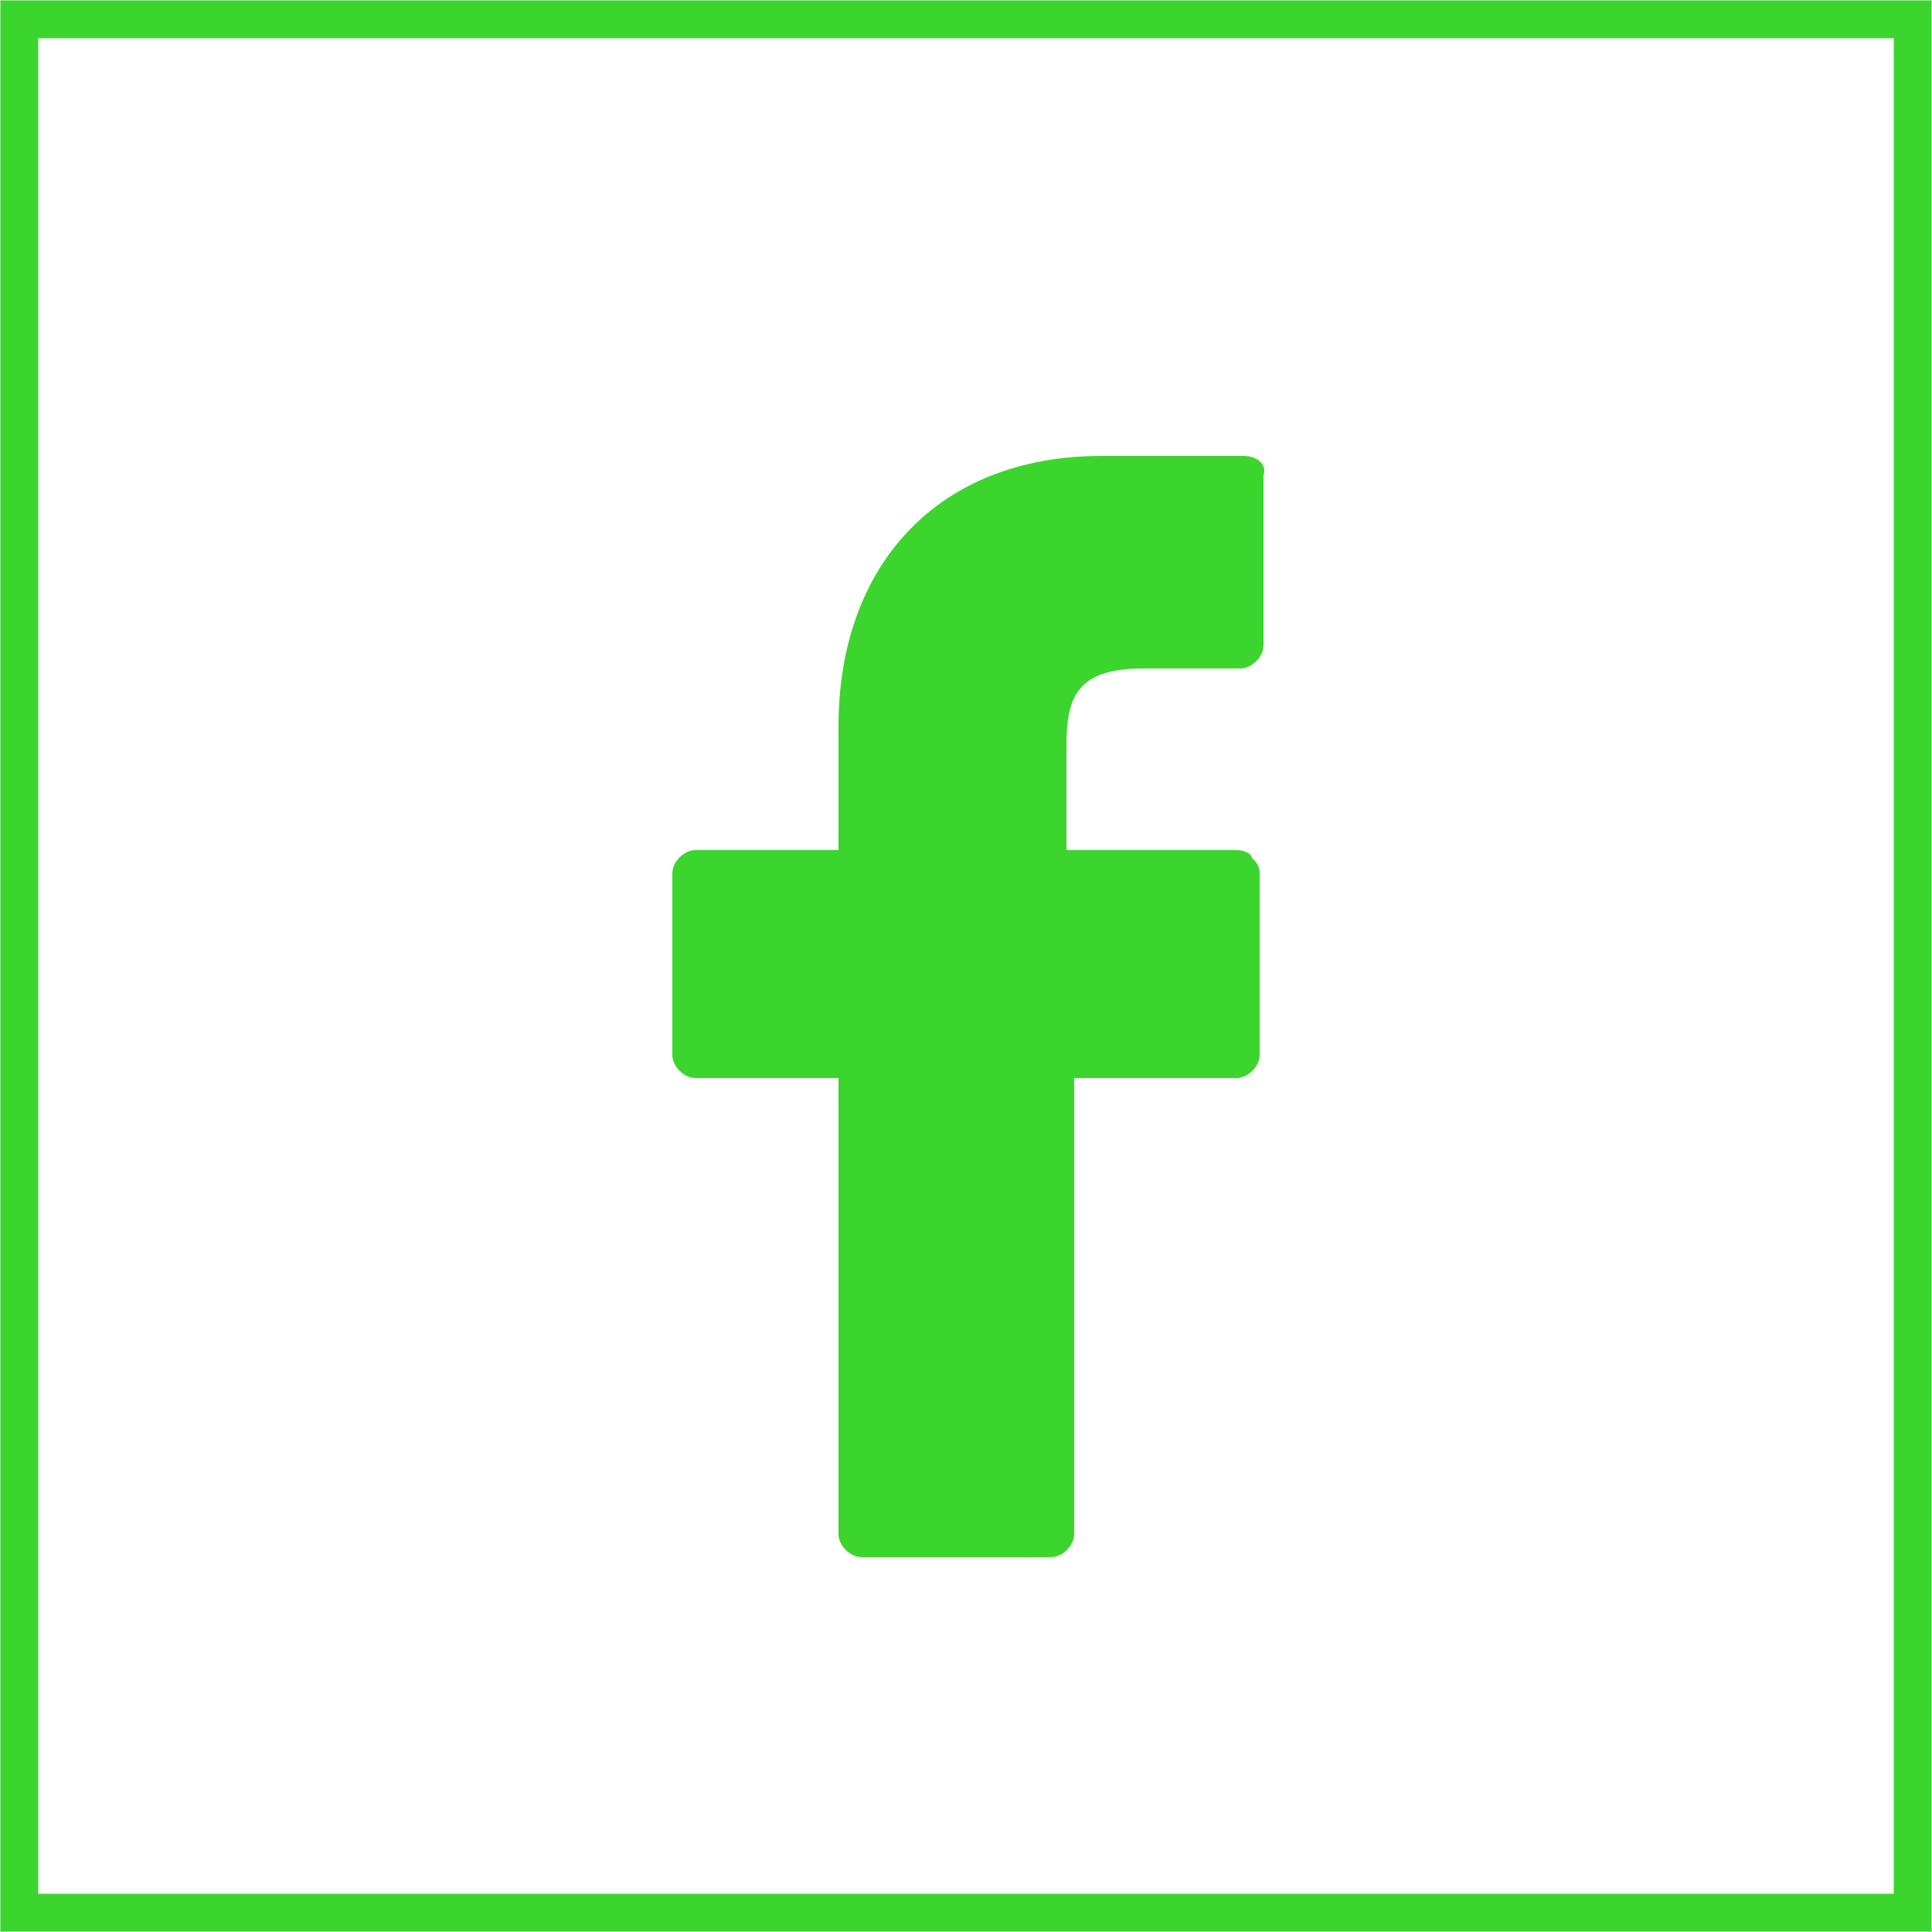 <?xml version="1.0" encoding="utf-8"?>
<!-- Generator: Adobe Illustrator 21.0.0, SVG Export Plug-In . SVG Version: 6.00 Build 0)  -->
<svg version="1.1" id="Слой_1" xmlns="http://www.w3.org/2000/svg" xmlns:xlink="http://www.w3.org/1999/xlink" x="0px" y="0px"
	 viewBox="0 0 50 50" style="enable-background:new 0 0 50 50;" xml:space="preserve">
<style type="text/css">
	.st0{display:none;}
	.st1{display:inline;}
	.st2{fill:#3CD52E;}
	.st3{display:inline;fill:none;stroke:#3CD52E;stroke-width:0.98;stroke-miterlimit:10;}
	.st4{display:inline;fill:none;stroke:#3CD52E;stroke-width:0.985;stroke-miterlimit:10;}
	.st5{fill:none;stroke:#3CD52E;stroke-width:0.98;stroke-miterlimit:10;}
</style>
<g class="st0">
	<g class="st1">
		<g>
			<g>
				<path class="st2" d="M27.1,27.7c-0.8-0.5-1.9-0.5-2.8-0.5h-2.9v6h2.7c1,0,2.3,0.1,3.1-0.5c0.8-0.5,1.2-1.6,1.2-2.6
					C28.4,29.2,27.8,28.1,27.1,27.7z M26,22.5c0.6-0.5,1-1.4,1-2.2c0-0.9-0.4-1.7-1.2-2.2c-0.8-0.5-2.2-0.4-3.1-0.4h-1.3v5.3h1.7
					C24,23.1,25.1,23.2,26,22.5z M25.7,37.7h-10V13.5h11c3.2,0,6.1,2,6.1,5.6c0,2.8-1.5,4.6-3.5,5.2v0.1c2.9,0.6,5,2.2,5,6
					C34.3,33.9,31.9,37.7,25.7,37.7z"/>
			</g>
		</g>
	</g>
	<rect x="0.5" y="0.5" class="st3" width="49" height="49"/>
</g>
<g class="st0">
	<rect x="0.5" y="0.5" class="st3" width="49" height="49"/>
	<g class="st1">
		<path class="st2" d="M16.7,13.1h17.5c1.7,0,3,1.2,3,3v17.5c0,1.8-1.4,3-3,3H16.7c-1.7,0-3-1.2-3-3V16.2
			C13.7,14.4,15.1,13.1,16.7,13.1L16.7,13.1z M30.9,15.8c-0.6,0-1.1,0.5-1.1,1.1v2.5c0,0.6,0.5,1.1,1.1,1.1h2.7
			c0.6,0,1.1-0.5,1.1-1.1v-2.5c0-0.6-0.5-1.1-1.1-1.1H30.9L30.9,15.8z M34.6,23.1h-2.1c0.2,0.6,0.3,1.3,0.3,2c0,3.9-3.3,7.1-7.3,7.1
			c-4,0-7.3-3.2-7.3-7.1c0-0.7,0.1-1.4,0.3-2h-2.2V33c0,0.5,0.4,0.9,0.9,0.9h16.4c0.5,0,0.9-0.4,0.9-0.9L34.6,23.1L34.6,23.1z
			 M25.5,20.3c-2.6,0-4.7,2-4.7,4.6s2.1,4.6,4.7,4.6c2.6,0,4.7-2,4.7-4.6S28.1,20.3,25.5,20.3z"/>
	</g>
</g>
<g class="st0">
	<rect x="0.4" y="0.4" class="st4" width="49.2" height="49.2"/>
	<g id="XMLID_17_" class="st1">
		<path id="XMLID_18_" class="st2" d="M12.1,25.2l6.2,2.3l2.4,7.7c0.2,0.5,0.8,0.7,1.2,0.3l3.4-2.8c0.4-0.3,0.9-0.3,1.3,0l6.2,4.5
			c0.4,0.3,1,0.1,1.1-0.4l4.5-21.9c0.1-0.6-0.4-1-1-0.8l-25.3,9.8C11.4,24,11.4,24.9,12.1,25.2z M20.3,26.2l12.1-7.4
			c0.2-0.1,0.4,0.2,0.3,0.3l-10,9.3c-0.4,0.3-0.6,0.8-0.6,1.2l-0.3,2.5c0,0.3-0.5,0.4-0.6,0l-1.3-4.6C19.6,27.1,19.8,26.5,20.3,26.2
			z"/>
	</g>
</g>
<g>
	<rect x="0.5" y="0.5" class="st5" width="49" height="49"/>
	<g>
		<path class="st2" d="M32.2,11.8l-3.7,0c-4.2,0-6.8,2.8-6.8,7V22H18c-0.3,0-0.6,0.3-0.6,0.6v4.7c0,0.3,0.3,0.6,0.6,0.6h3.7v11.8
			c0,0.3,0.3,0.6,0.6,0.6h4.9c0.3,0,0.6-0.3,0.6-0.6V27.9H32c0.3,0,0.6-0.3,0.6-0.6l0-4.7c0-0.2-0.1-0.3-0.2-0.4
			C32.4,22.1,32.2,22,32,22h-4.4v-2.7c0-1.3,0.3-2,2-2l2.5,0c0.3,0,0.6-0.3,0.6-0.6v-4.4C32.8,12,32.5,11.8,32.2,11.8z"/>
	</g>
</g>
</svg>
